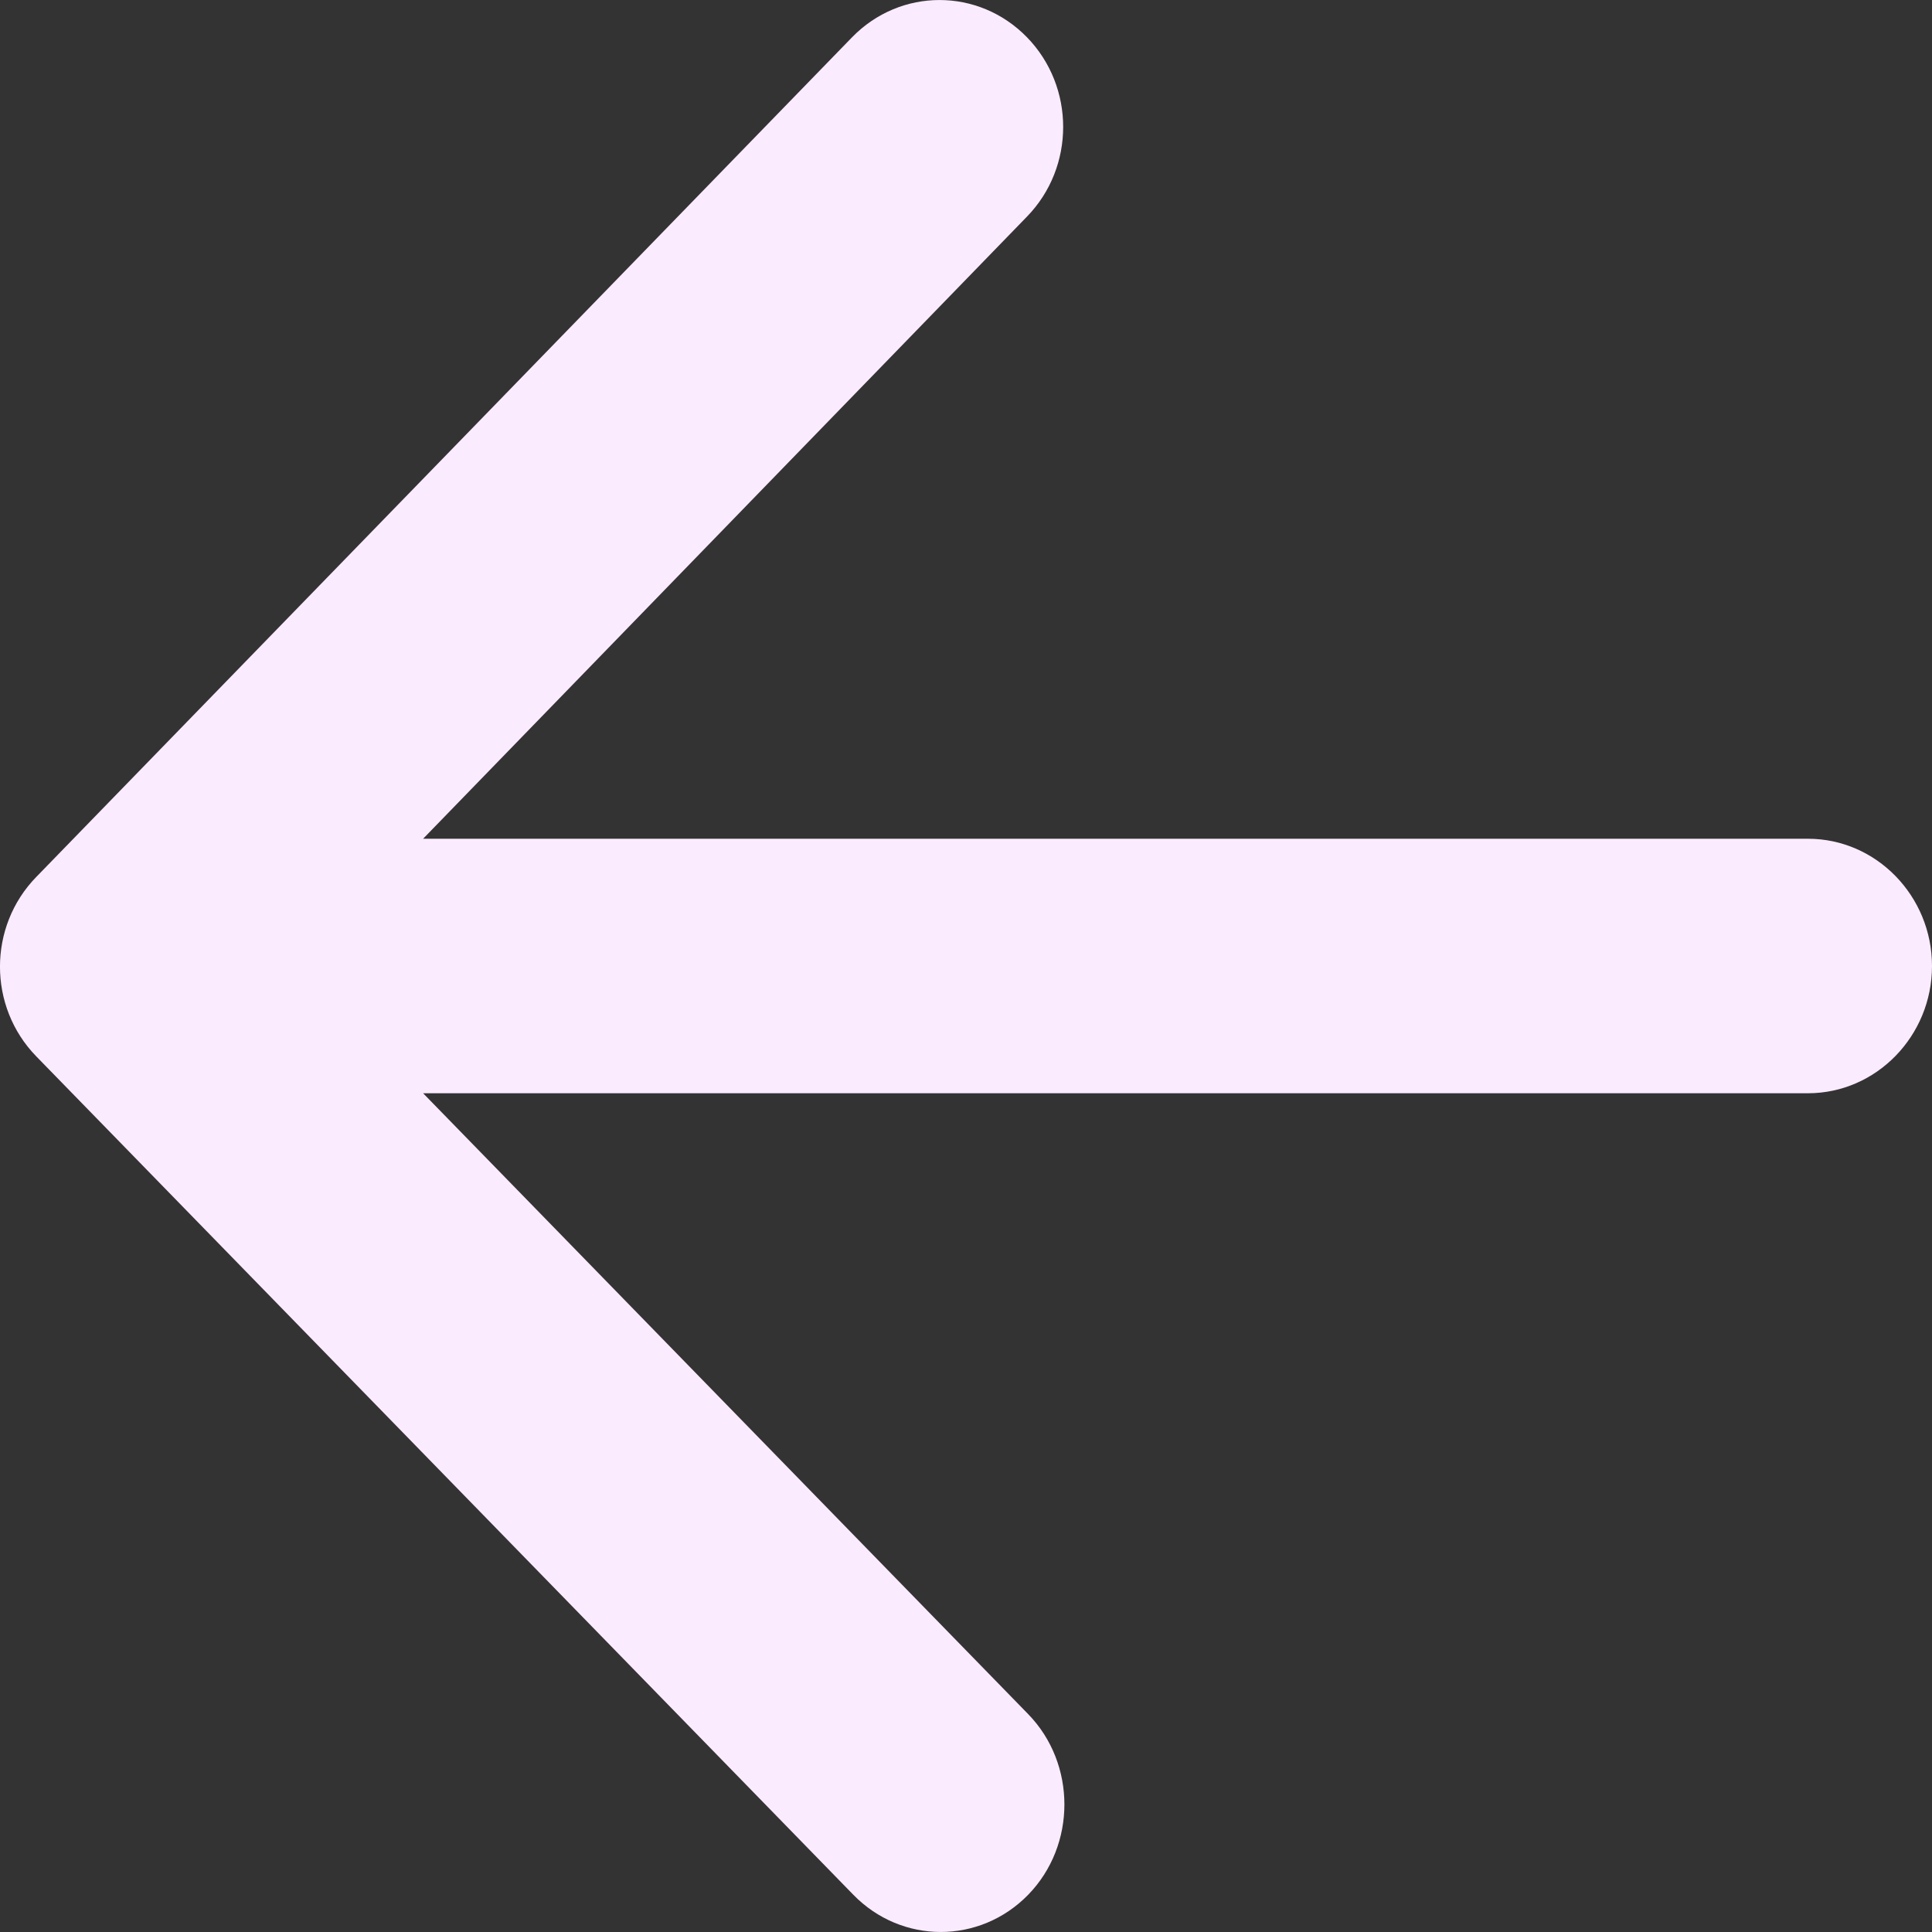 <svg width="15" height="15" viewBox="0 0 22 22" fill="none" xmlns="http://www.w3.org/2000/svg">
<rect x="0" y="0" width="22" height="22" fill="#333333" stroke="none"/>
<path fill-rule="evenodd" clip-rule="evenodd" d="M20.588 12.449H4.818L11.708 19.519C12.258 20.084 12.258 21.011 11.708 21.576C11.157 22.141 10.268 22.141 9.717 21.576L0.413 12.029C-0.138 11.464 -0.138 10.551 0.413 9.986L9.703 0.424C10.254 -0.141 11.143 -0.141 11.694 0.424C12.244 0.989 12.244 1.902 11.694 2.467L4.818 9.551H20.588C21.365 9.551 22 10.203 22 11C22 11.797 21.365 12.449 20.588 12.449Z" fill="#FBEBFF"/>
</svg>
